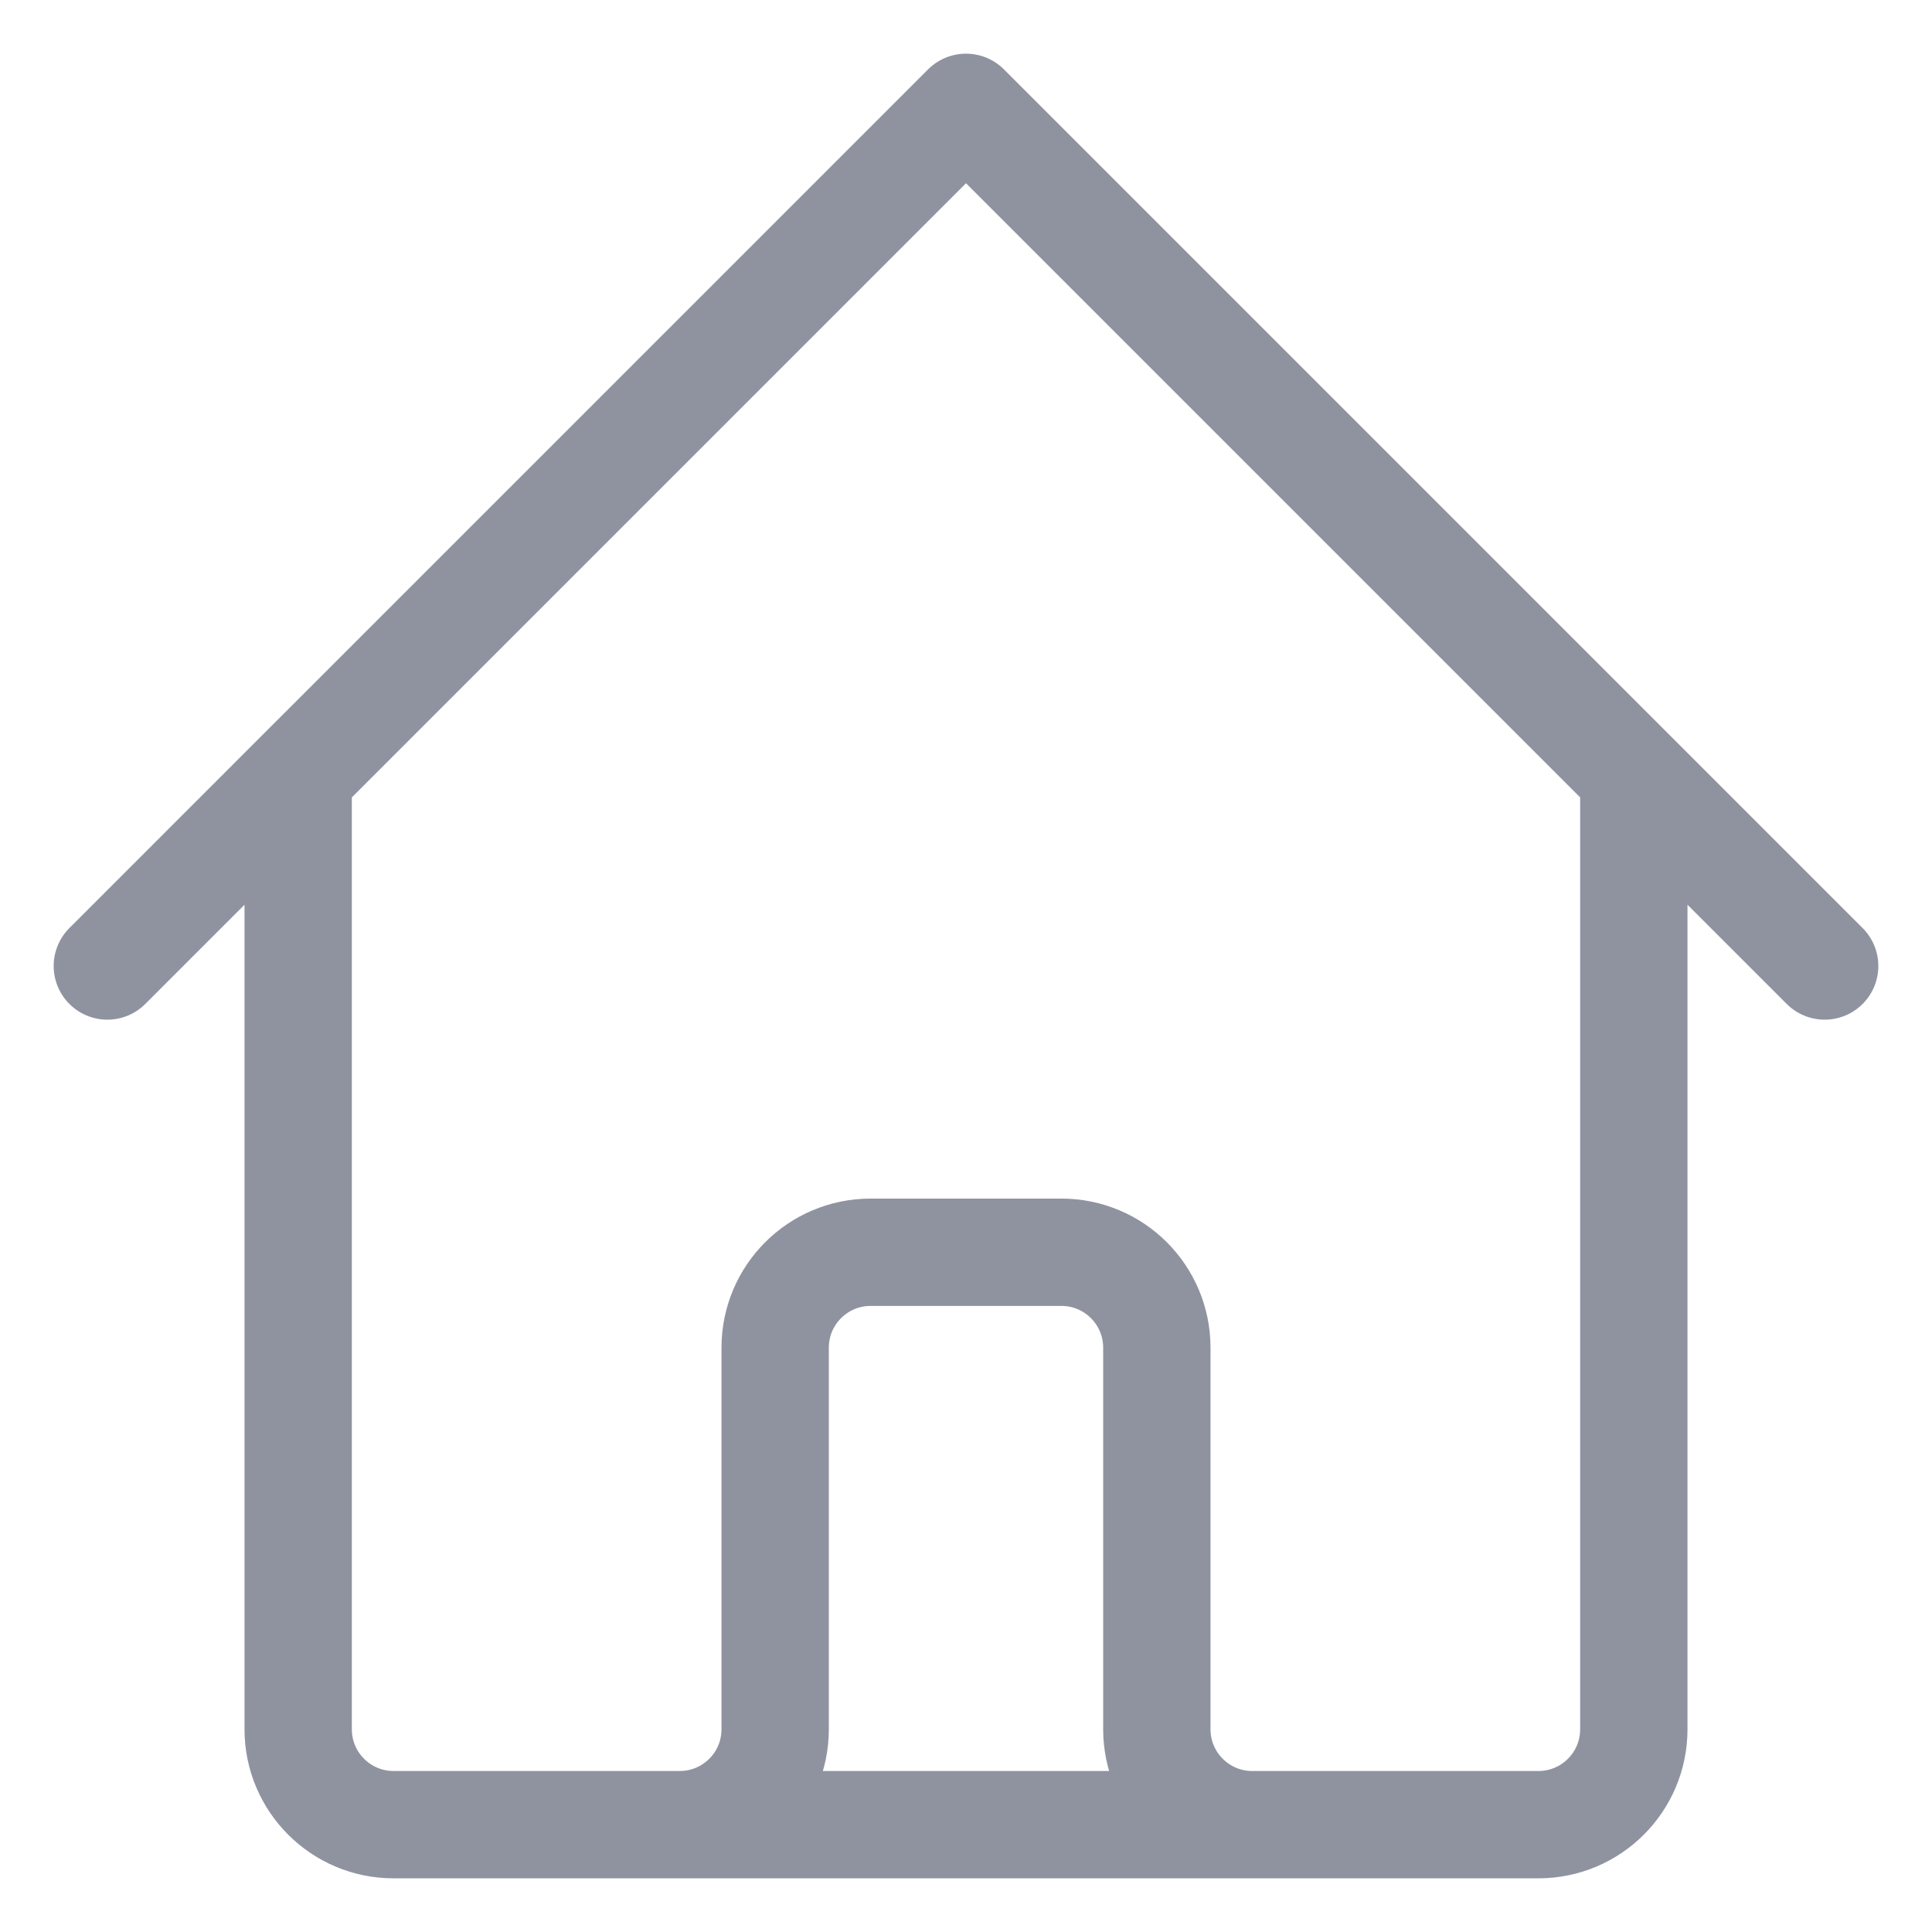 <svg width="18" height="18" viewBox="0 0 18 18" stroke="#8F93A0" fill="none" xmlns="http://www.w3.org/2000/svg">
<path d="M1 9L2.778 7.222M2.778 7.222L9 1L15.222 7.222M2.778 7.222V16.111C2.778 16.602 3.176 17 3.667 17H6.333M15.222 7.222L17 9M15.222 7.222V16.111C15.222 16.602 14.824 17 14.333 17H11.667M6.333 17C6.824 17 7.222 16.602 7.222 16.111V12.556C7.222 12.065 7.62 11.667 8.111 11.667H9.889C10.38 11.667 10.778 12.065 10.778 12.556V16.111C10.778 16.602 11.176 17 11.667 17M6.333 17H11.667"  stroke-linecap="round" stroke-linejoin="round"/>
</svg>
